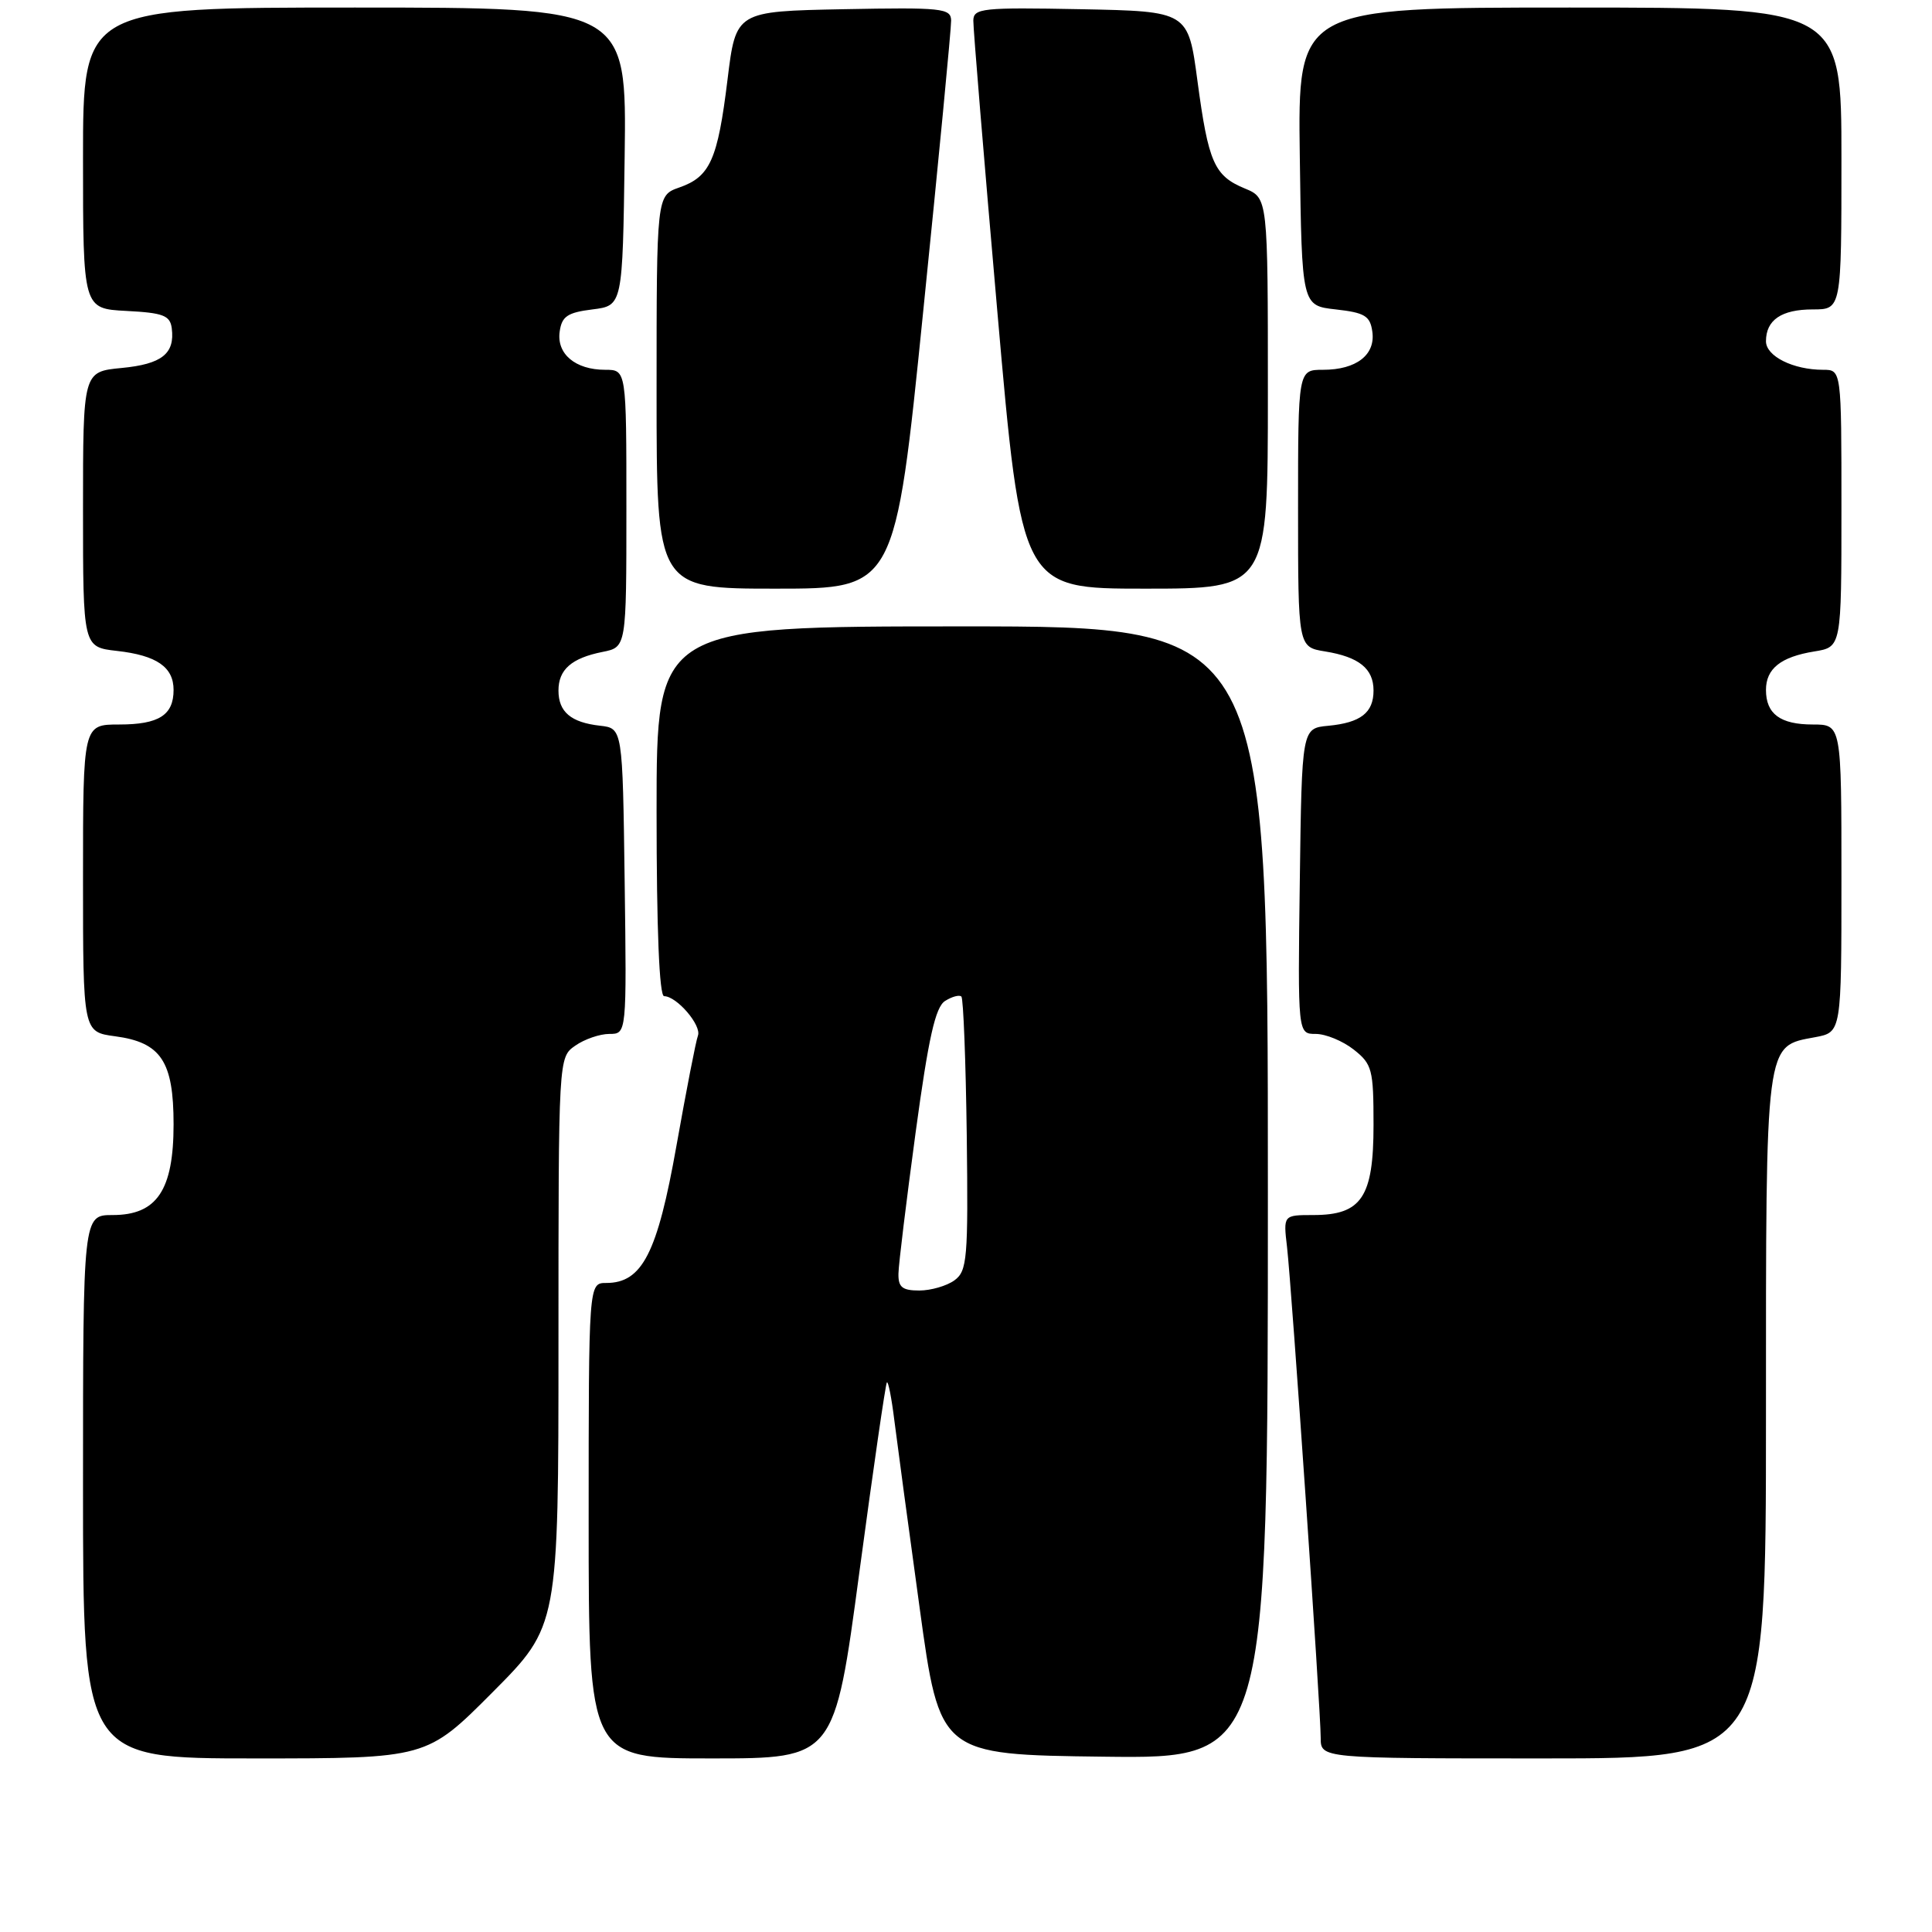 <?xml version="1.0" encoding="UTF-8" standalone="no"?>
<!DOCTYPE svg PUBLIC "-//W3C//DTD SVG 1.1//EN" "http://www.w3.org/Graphics/SVG/1.1/DTD/svg11.dtd" >
<svg xmlns="http://www.w3.org/2000/svg" xmlns:xlink="http://www.w3.org/1999/xlink" version="1.1" viewBox="0 0 256 256">
 <g >
 <path fill="currentColor"
d=" M 65.27 224.23 C 74.00 215.46 74.00 215.46 74.00 177.79 C 74.00 140.11 74.00 140.11 76.22 138.56 C 77.44 137.70 79.48 137.00 80.74 137.00 C 83.04 137.00 83.04 137.00 82.77 116.75 C 82.50 96.50 82.50 96.50 79.50 96.16 C 75.65 95.73 74.00 94.33 74.00 91.50 C 74.00 88.72 75.73 87.20 79.85 86.38 C 83.00 85.75 83.00 85.75 83.00 67.38 C 83.00 49.00 83.00 49.00 80.19 49.00 C 76.24 49.00 73.74 46.90 74.16 43.94 C 74.44 41.92 75.19 41.41 78.50 41.00 C 82.50 40.50 82.50 40.50 82.77 20.75 C 83.04 1.00 83.04 1.00 47.02 1.00 C 11.00 1.00 11.00 1.00 11.00 20.95 C 11.00 40.90 11.00 40.90 16.75 41.20 C 21.63 41.45 22.54 41.80 22.76 43.50 C 23.19 46.87 21.44 48.25 16.11 48.76 C 11.00 49.25 11.00 49.25 11.00 67.50 C 11.00 85.74 11.00 85.74 15.50 86.25 C 20.76 86.84 23.00 88.39 23.00 91.42 C 23.00 94.76 21.05 96.00 15.80 96.00 C 11.00 96.00 11.00 96.00 11.00 116.37 C 11.00 136.74 11.00 136.74 15.24 137.31 C 21.34 138.12 23.00 140.63 23.00 148.98 C 23.00 157.71 20.79 161.00 14.93 161.00 C 11.00 161.00 11.00 161.00 11.00 197.00 C 11.00 233.00 11.00 233.00 33.77 233.00 C 56.54 233.00 56.54 233.00 65.27 224.23 Z  M 113.88 208.25 C 115.71 194.64 117.34 183.35 117.52 183.17 C 117.69 182.98 118.14 185.23 118.50 188.17 C 118.87 191.10 120.37 202.28 121.85 213.00 C 124.52 232.50 124.52 232.50 146.26 232.77 C 168.00 233.04 168.00 233.04 168.00 158.02 C 168.00 83.00 168.00 83.00 127.50 83.00 C 87.00 83.00 87.00 83.00 87.00 107.50 C 87.00 123.17 87.36 132.00 88.00 132.00 C 89.67 132.00 92.99 135.87 92.48 137.23 C 92.21 137.93 90.94 144.48 89.64 151.78 C 87.11 166.06 85.10 170.00 80.33 170.00 C 78.00 170.00 78.00 170.00 78.00 201.50 C 78.00 233.00 78.00 233.00 94.29 233.00 C 110.57 233.00 110.57 233.00 113.88 208.25 Z  M 234.00 187.72 C 234.00 137.48 233.84 138.68 240.53 137.43 C 244.00 136.78 244.00 136.78 244.00 116.39 C 244.00 96.00 244.00 96.00 240.20 96.00 C 235.90 96.00 234.00 94.60 234.00 91.42 C 234.00 88.60 235.96 87.04 240.41 86.32 C 244.00 85.74 244.00 85.74 244.00 67.37 C 244.00 49.00 244.00 49.00 241.57 49.00 C 237.61 49.00 234.00 47.20 234.00 45.22 C 234.00 42.40 236.05 41.00 240.20 41.00 C 244.00 41.00 244.00 41.00 244.00 21.00 C 244.00 1.00 244.00 1.00 207.98 1.00 C 171.96 1.00 171.96 1.00 172.23 20.75 C 172.50 40.50 172.50 40.50 177.00 41.00 C 180.84 41.43 181.55 41.86 181.84 43.94 C 182.28 47.02 179.72 49.00 175.31 49.00 C 172.00 49.00 172.00 49.00 172.00 67.37 C 172.00 85.74 172.00 85.74 175.59 86.32 C 180.08 87.05 182.00 88.60 182.00 91.50 C 182.00 94.44 180.30 95.76 176.00 96.17 C 172.50 96.50 172.50 96.50 172.23 116.75 C 171.96 137.00 171.96 137.00 174.34 137.00 C 175.66 137.00 177.92 137.93 179.37 139.07 C 181.82 141.00 182.00 141.70 182.00 149.07 C 182.00 158.63 180.42 161.00 174.02 161.00 C 170.04 161.00 170.04 161.00 170.54 165.25 C 171.15 170.55 175.00 226.55 175.00 230.27 C 175.00 233.00 175.00 233.00 204.50 233.00 C 234.00 233.00 234.00 233.00 234.00 187.72 Z  M 122.33 41.25 C 124.39 21.04 126.05 3.70 126.03 2.72 C 126.00 1.09 124.83 0.97 111.76 1.22 C 97.51 1.50 97.51 1.50 96.40 10.55 C 95.10 21.17 94.09 23.42 90.02 24.84 C 87.00 25.90 87.00 25.90 87.00 51.95 C 87.00 78.00 87.00 78.00 102.80 78.00 C 118.61 78.00 118.61 78.00 122.33 41.25 Z  M 168.00 52.12 C 168.00 26.24 168.00 26.24 164.96 24.98 C 160.89 23.30 160.12 21.55 158.67 10.73 C 157.44 1.50 157.44 1.50 143.22 1.22 C 130.17 0.97 129.00 1.09 128.97 2.72 C 128.95 3.70 130.38 21.04 132.15 41.25 C 135.37 78.00 135.37 78.00 151.69 78.00 C 168.00 78.00 168.00 78.00 168.00 52.12 Z  M 119.05 168.75 C 119.07 167.51 120.10 159.12 121.32 150.09 C 123.03 137.51 123.94 133.44 125.23 132.63 C 126.15 132.05 127.12 131.79 127.39 132.05 C 127.65 132.32 127.97 140.58 128.10 150.42 C 128.30 166.81 128.16 168.41 126.47 169.65 C 125.45 170.39 123.35 171.00 121.81 171.00 C 119.55 171.00 119.01 170.56 119.05 168.75 Z "/>
</g>
</svg>